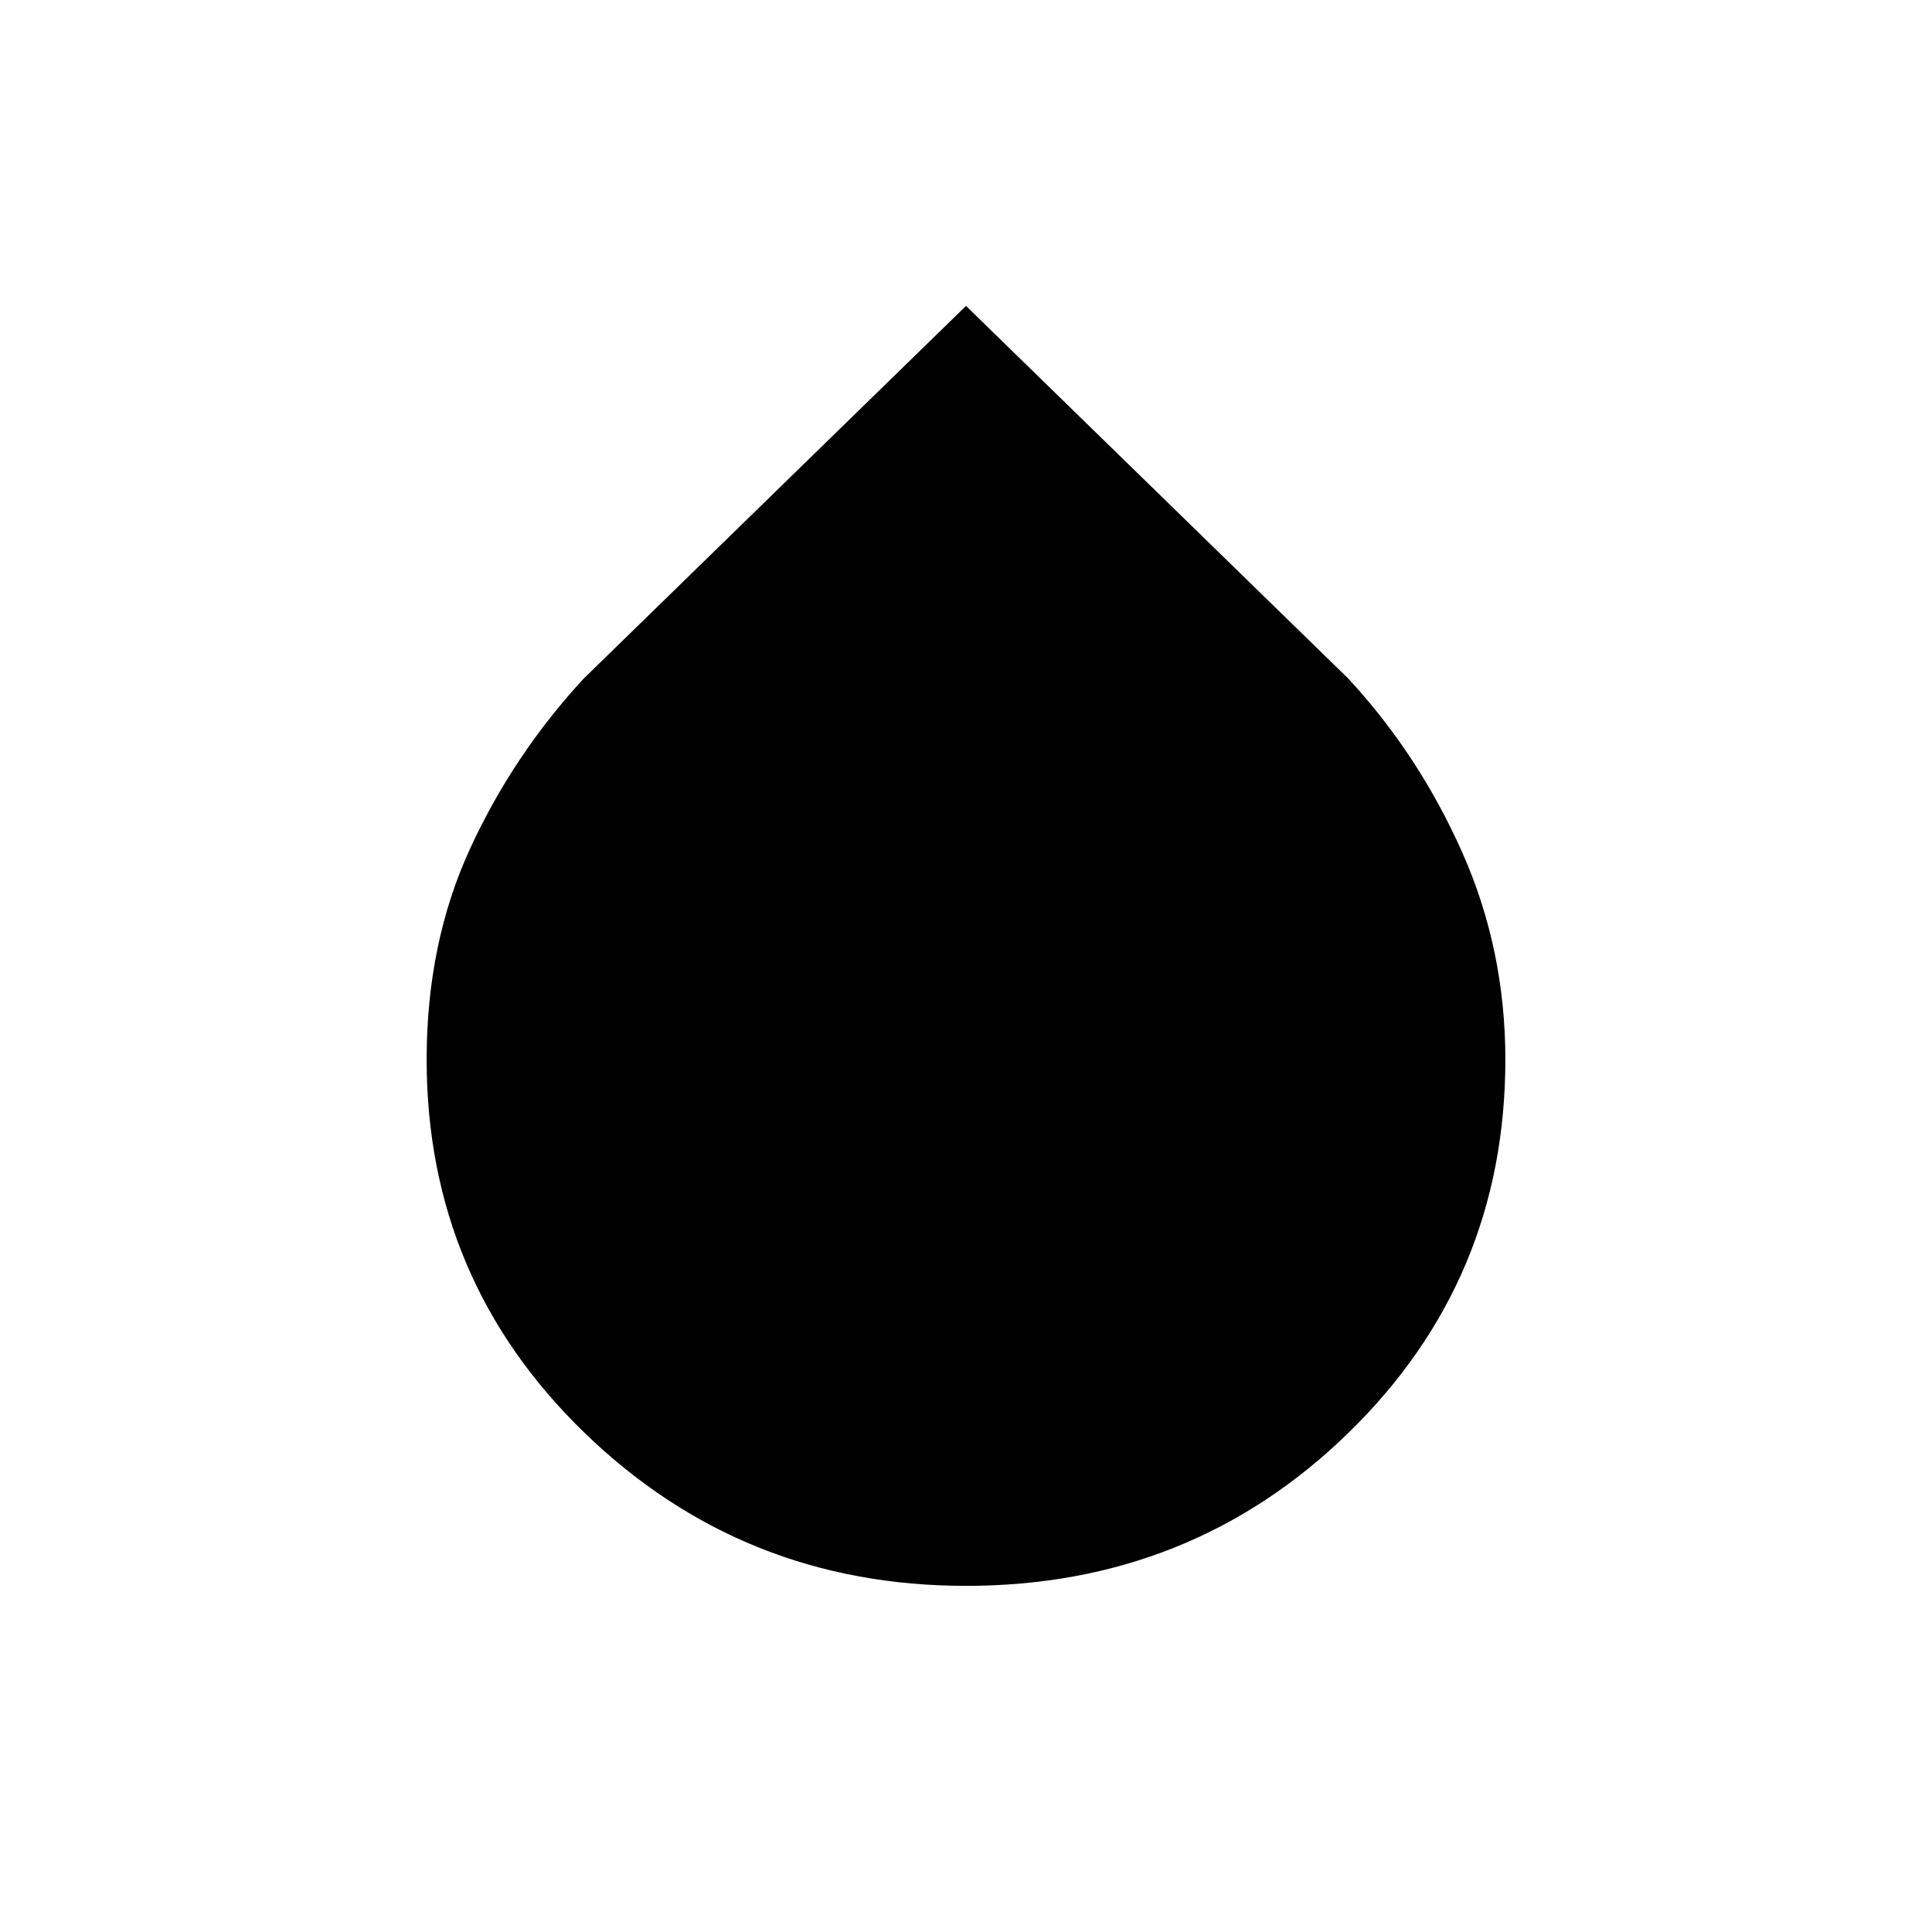 <svg xmlns="http://www.w3.org/2000/svg" width="48" height="48" viewBox="0 96 960 960"><path d="M480 884q-111 0-189.5-76T212 622.456q0-57.771 21.5-104.576 21.5-46.805 56.5-84.652L480 248l190 185.228q35 37.847 56.5 86.152T748 622.456Q748 732 670 808q-78 76-190 76Z"/></svg>